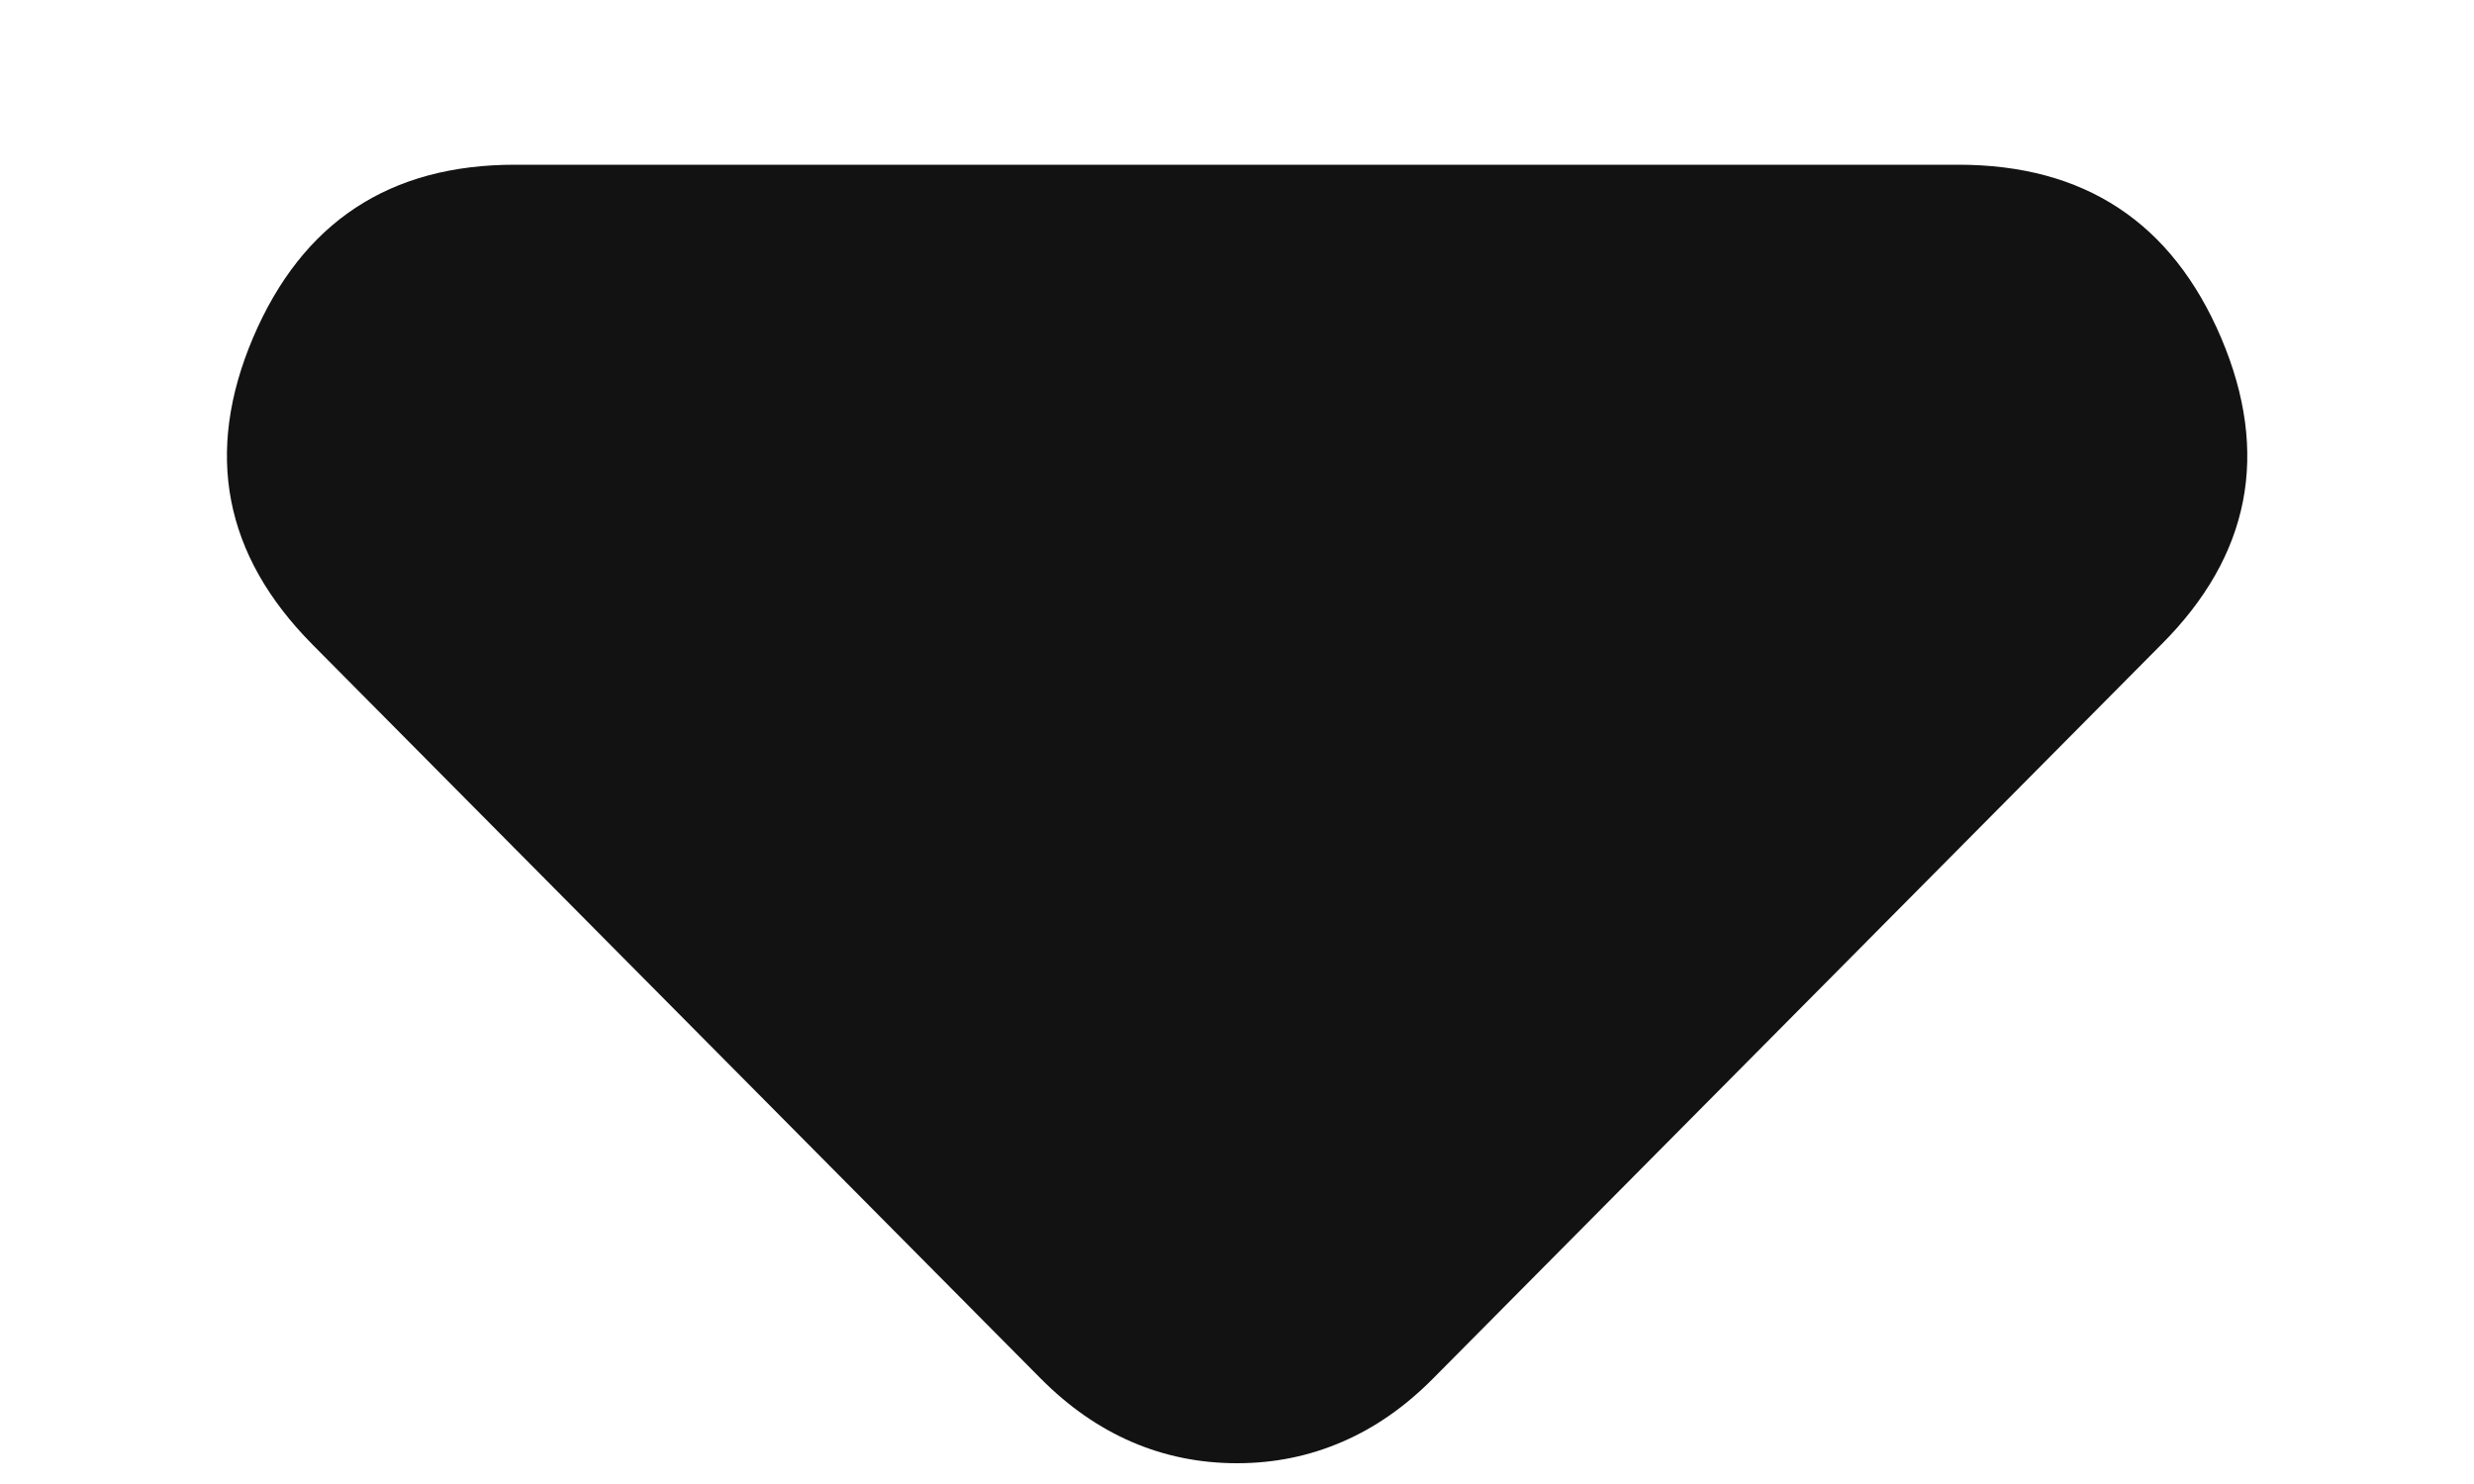<svg width="10" height="6" viewBox="0 0 10 6" fill="none" xmlns="http://www.w3.org/2000/svg">
<path d="M8.736 2.606L5.792 5.574C5.679 5.688 5.557 5.773 5.424 5.83C5.292 5.887 5.151 5.916 5 5.916C4.849 5.916 4.707 5.887 4.575 5.83C4.443 5.773 4.32 5.688 4.207 5.574L1.263 2.606C0.905 2.245 0.825 1.831 1.023 1.365C1.222 0.898 1.575 0.665 2.084 0.666L7.916 0.666C8.425 0.666 8.779 0.899 8.978 1.366C9.176 1.832 9.096 2.246 8.736 2.606Z" fill="#121212"/>
</svg>
